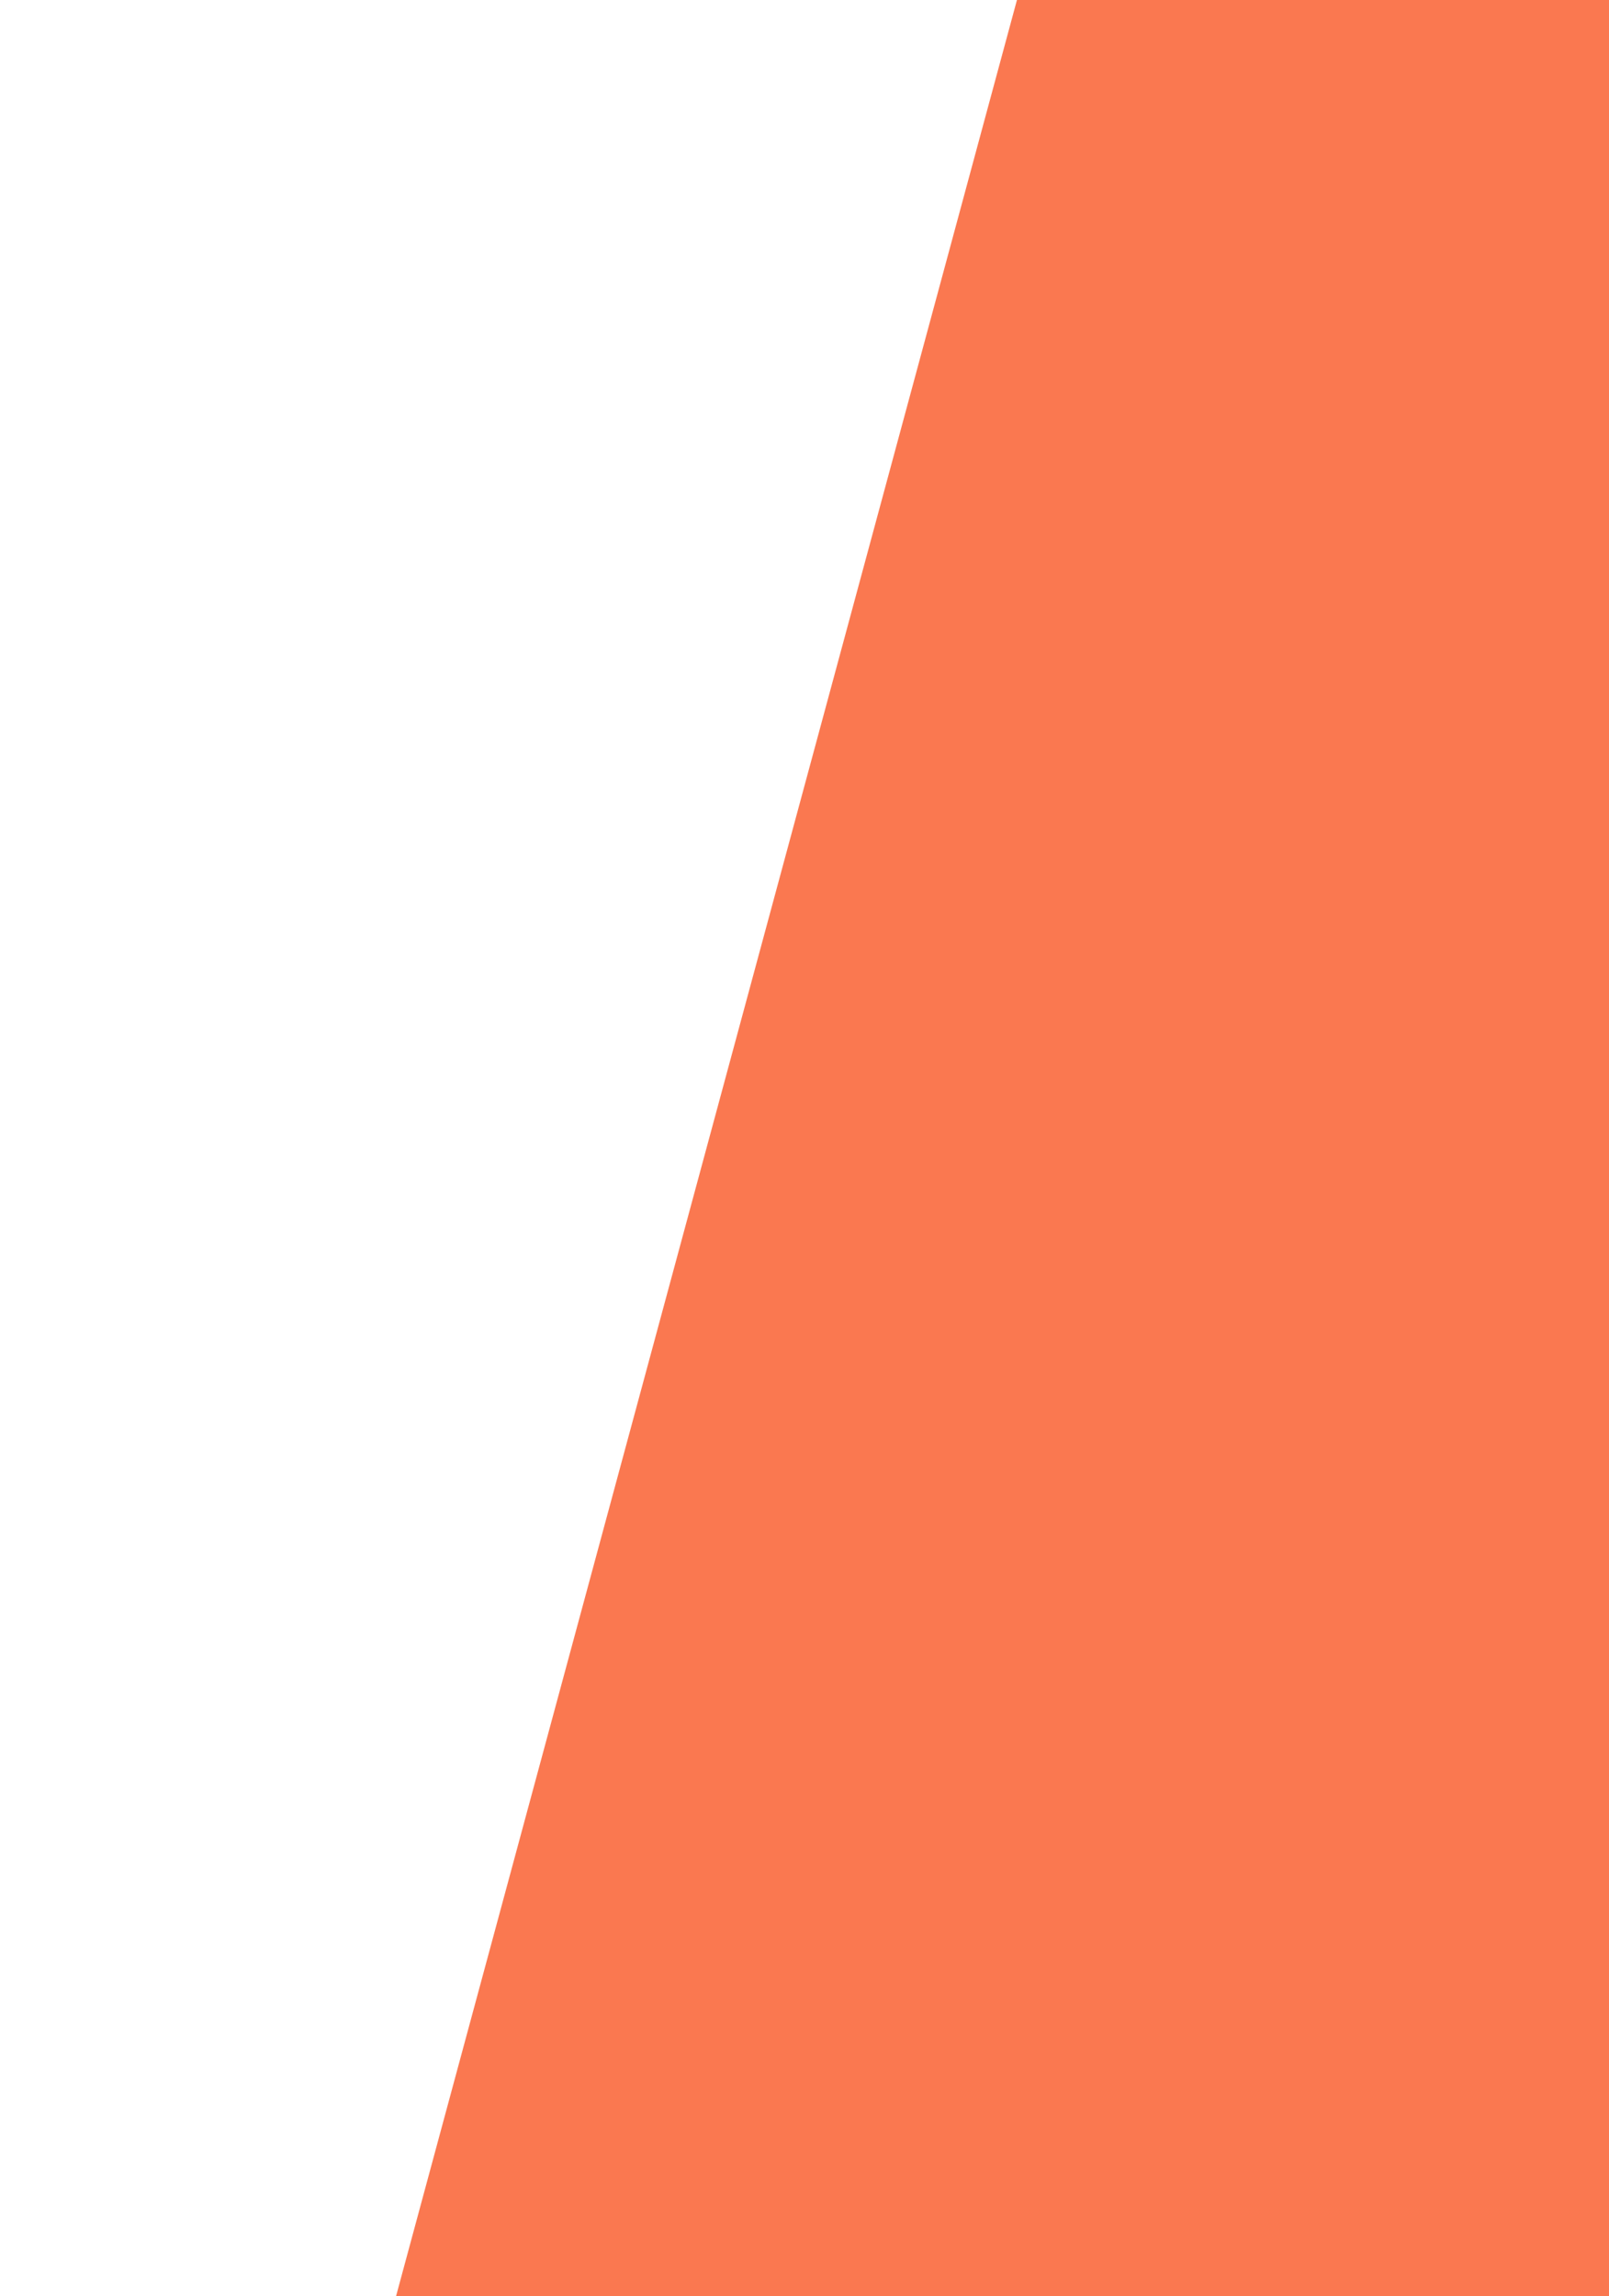 <svg width="841" height="1200" viewBox="0 0 841 1200" fill="none" xmlns="http://www.w3.org/2000/svg">
<path fill-rule="evenodd" clip-rule="evenodd" d="M1189.98 27.561H1190C1425.4 -29.625 1594.42 -158.228 1701.65 -264.626C1859.89 -421.659 1925.77 -579.626 1928.5 -586.273L1764.2 -653.663C1762.03 -648.368 1539.69 -124.125 907.828 -124.125C851.24 -124.125 798.967 -129.015 750.647 -137.893L746.831 -139.331C746.745 -139.101 746.661 -138.873 746.574 -138.644C259.613 -230.818 179.229 -731.816 175.79 -755L0 -729.857C1.145 -721.848 29.492 -531.454 153.911 -340.425C229.312 -224.653 349.874 -94.562 536.051 -16.659L150.92 1407.42L841.254 1515.25V881.505C844.188 885.249 847.148 888.987 850.15 892.716C1024.25 1109 1301.4 1239.13 1546.52 1239.12C1628.18 1239.12 1706.31 1224.67 1775.86 1194.16L1585.61 760.523C1534.3 783.042 1337.54 743.01 1219.02 595.784C1135.24 491.707 1063.99 362.101 1189.98 27.561Z" fill="#FA7850"/>
</svg>
